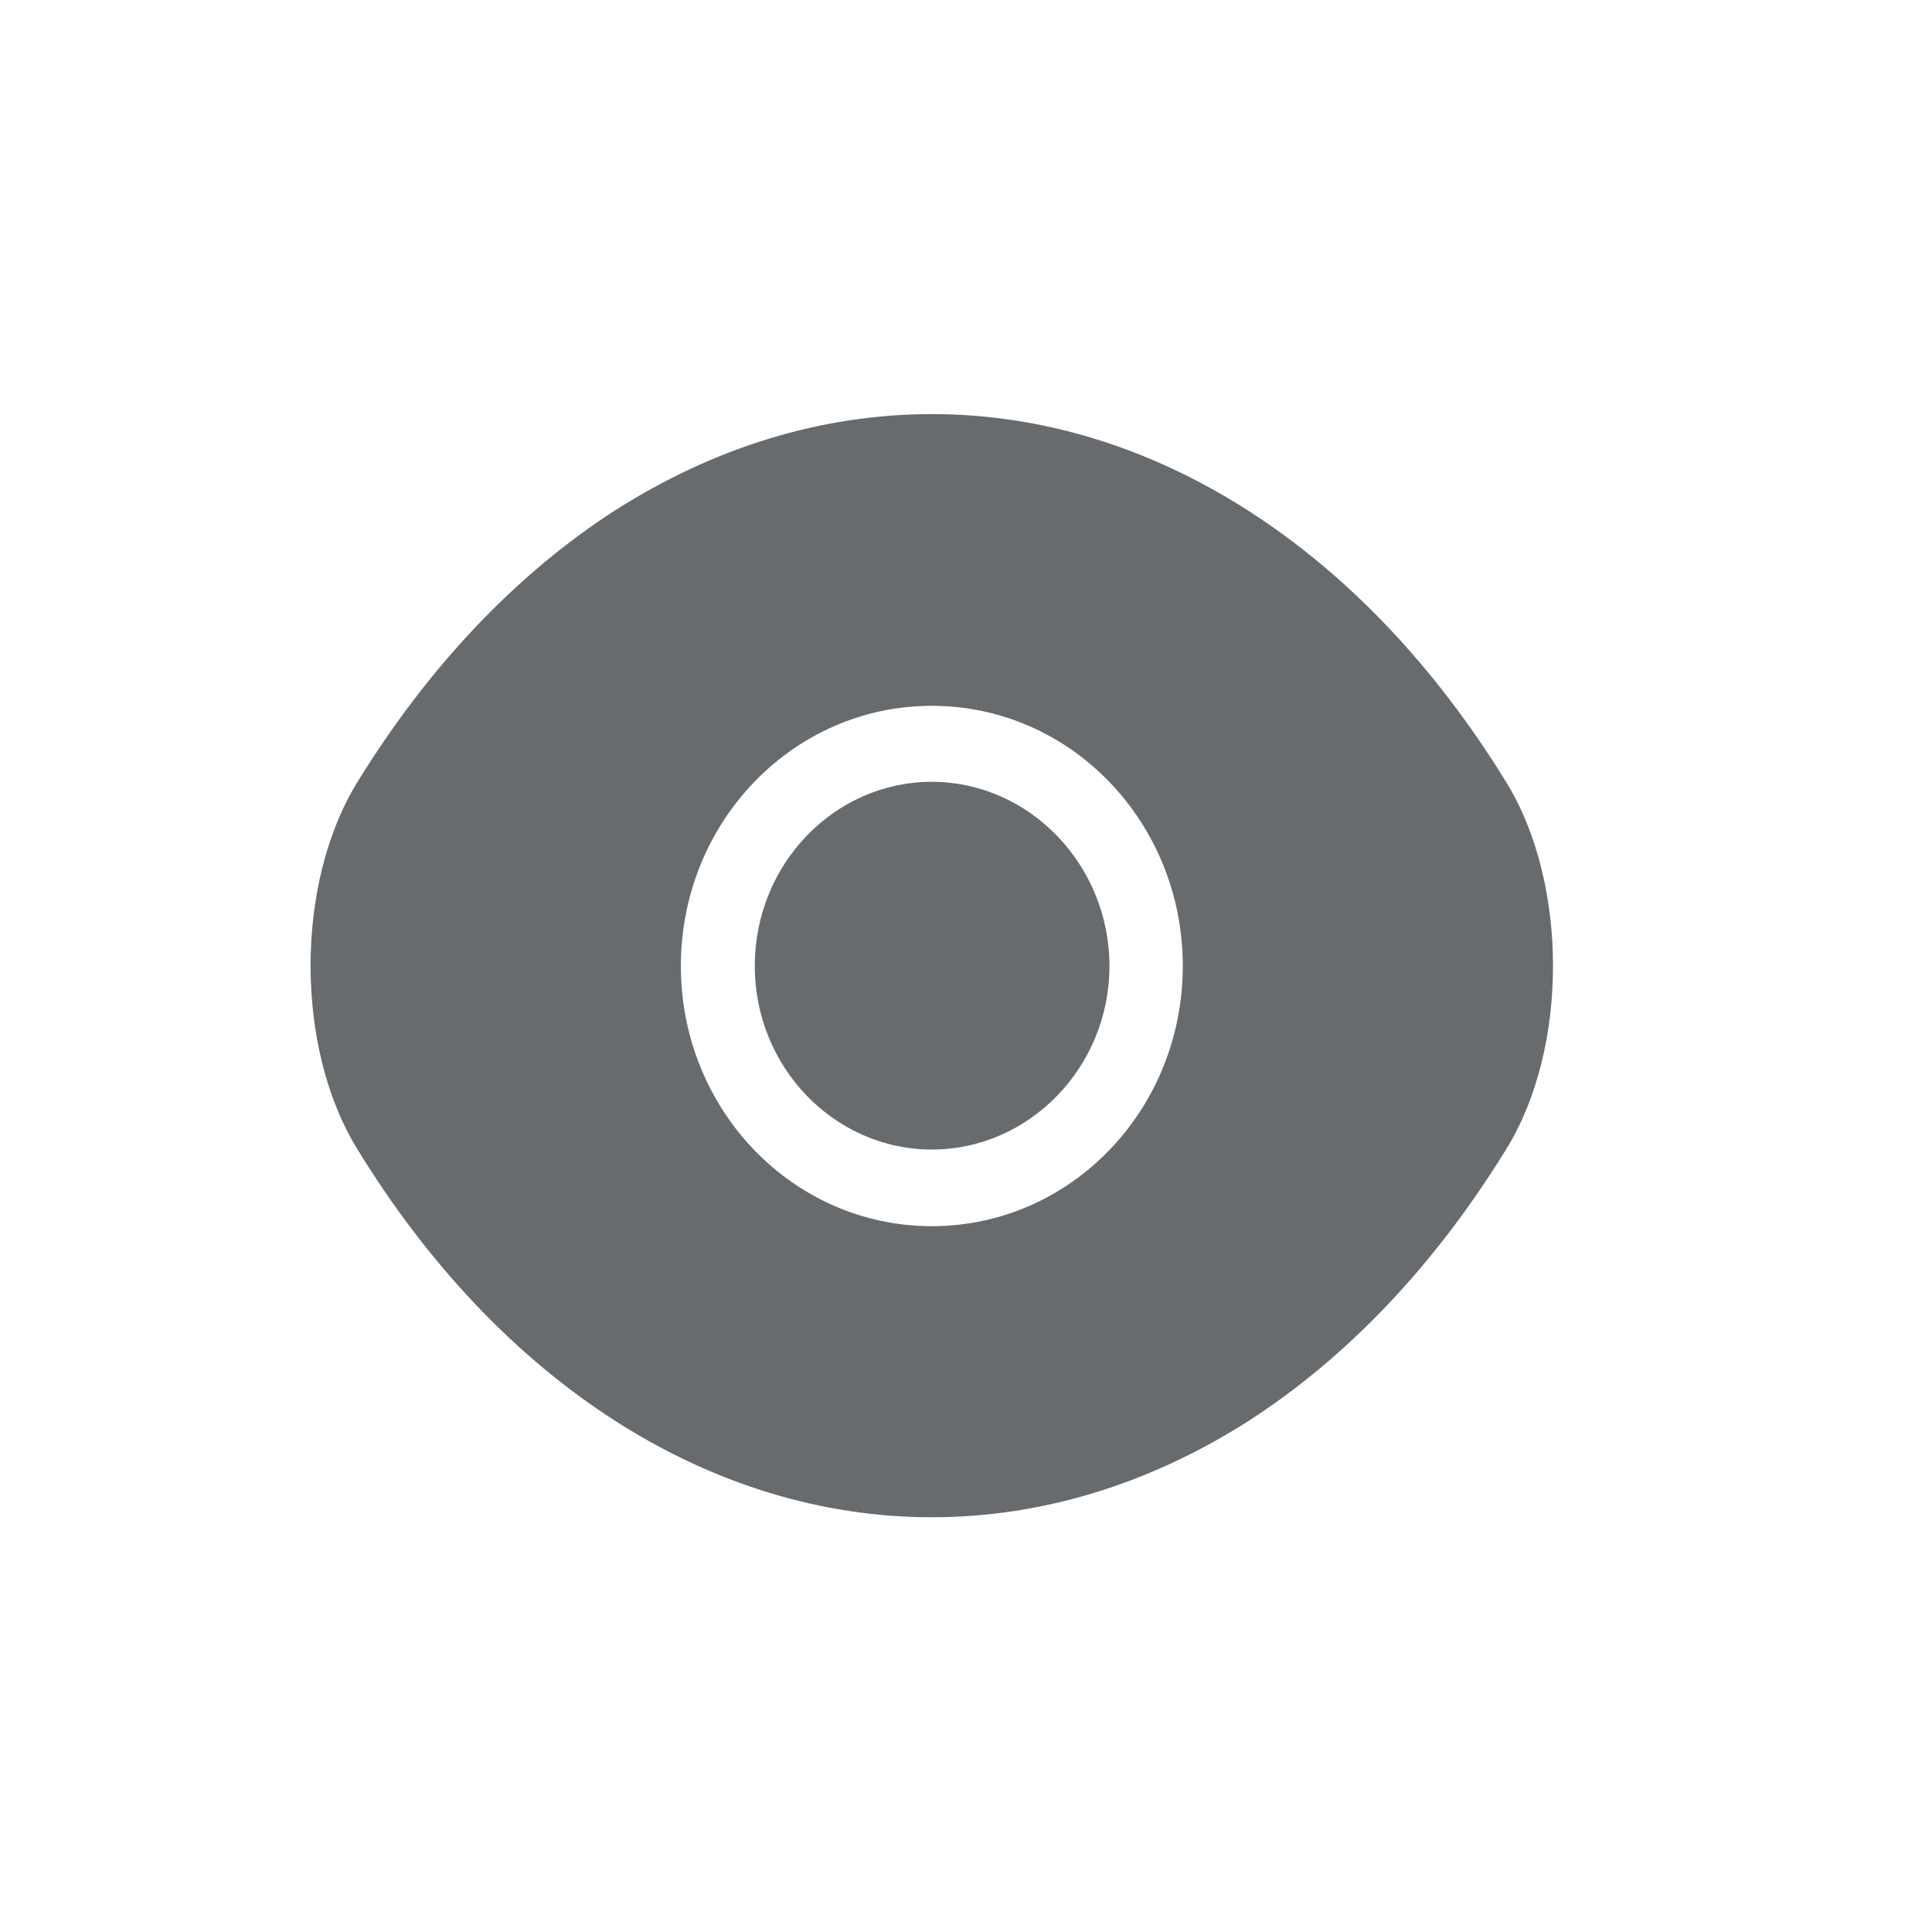 <svg width="24" height="24" viewBox="0 0 24 24" fill="none" xmlns="http://www.w3.org/2000/svg">
<mask id="mask0_0_884" style="mask-type:alpha" maskUnits="userSpaceOnUse" x="0" y="0" width="24" height="24">
<rect width="23.15" height="24" fill="#004FEC"/>
</mask>
<g mask="url(#mask0_0_884)">
<path d="M18.713 9.72C16.931 6.816 14.322 5.144 11.575 5.144C10.202 5.144 8.867 5.56 7.647 6.336C6.428 7.12 5.332 8.264 4.437 9.72C3.665 10.976 3.665 13.016 4.437 14.272C6.22 17.184 8.828 18.848 11.575 18.848C12.949 18.848 14.284 18.432 15.503 17.656C16.722 16.872 17.818 15.728 18.713 14.272C19.485 13.024 19.485 10.976 18.713 9.72ZM11.575 15.232C9.847 15.232 8.458 13.784 8.458 12C8.458 10.216 9.847 8.768 11.575 8.768C13.304 8.768 14.693 10.216 14.693 12C14.693 13.784 13.304 15.232 11.575 15.232Z" fill="#686B6E"/>
<path d="M11.575 9.712C10.364 9.712 9.376 10.736 9.376 12C9.376 13.256 10.364 14.28 11.575 14.28C12.787 14.28 13.782 13.256 13.782 12C13.782 10.744 12.787 9.712 11.575 9.712Z" fill="#686B6E"/>
</g>
</svg>
